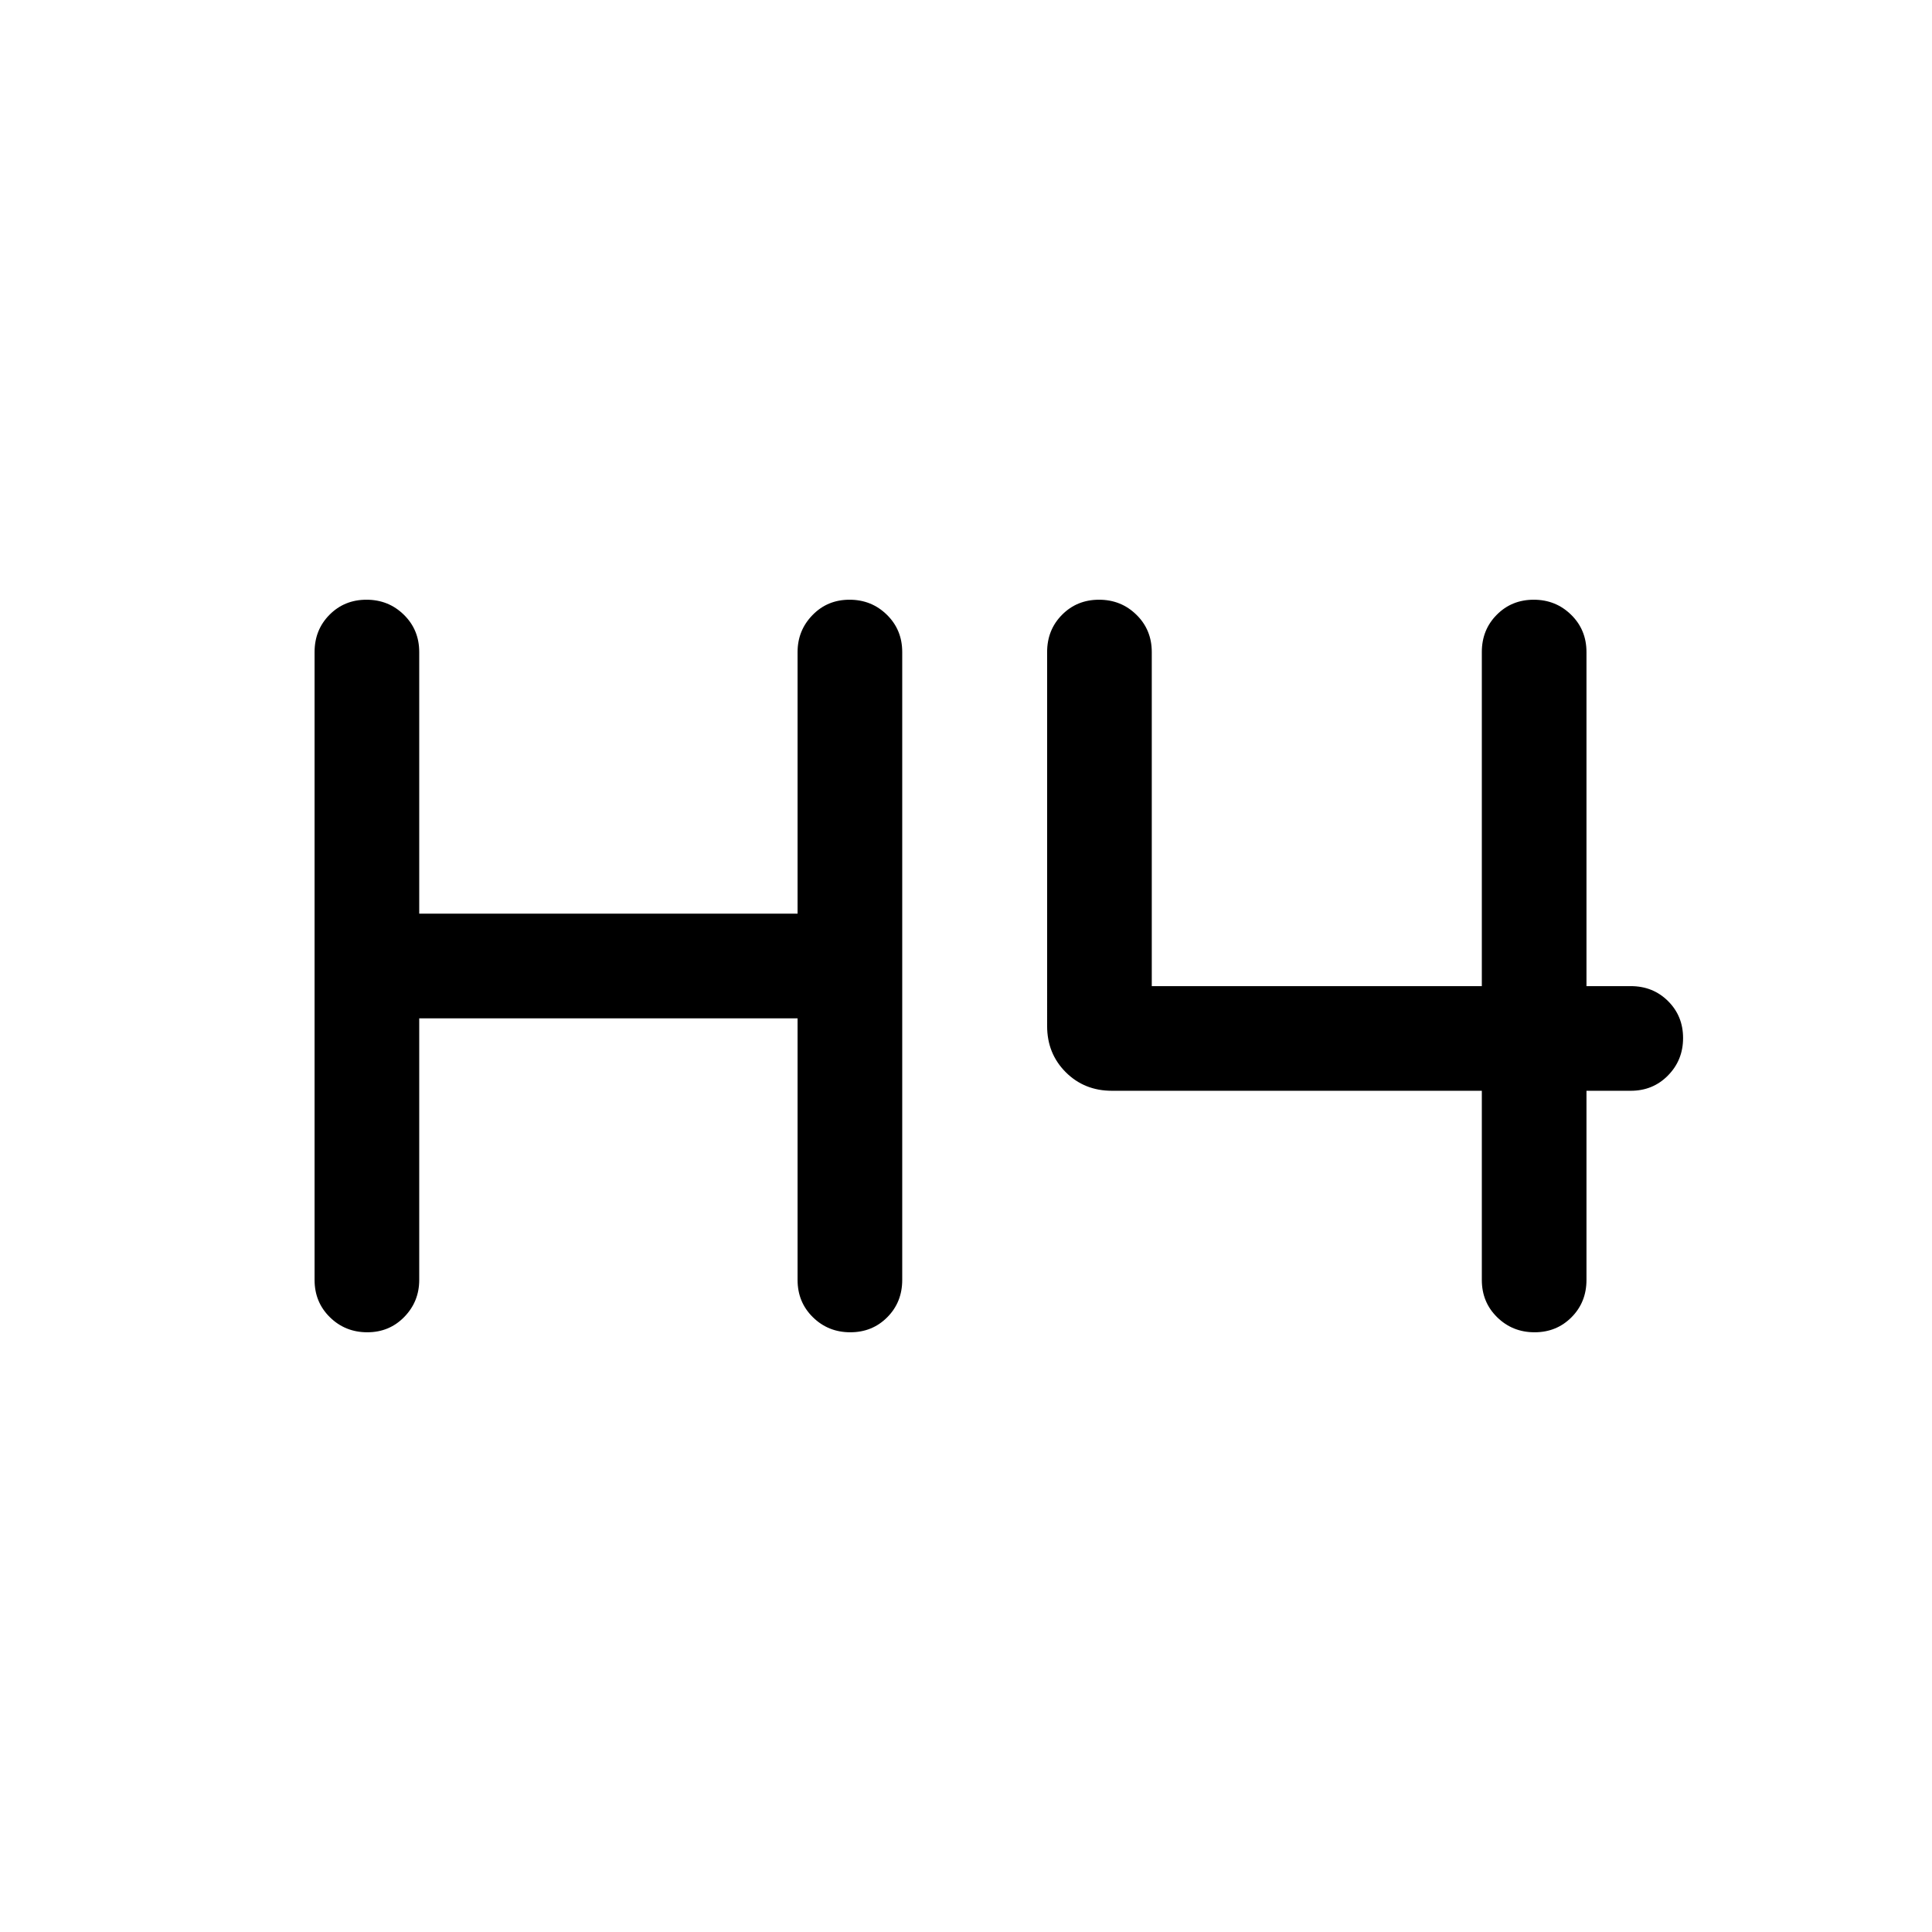 <svg viewBox="0 -960 960 960"><path d="M182.5-298q-10.96 0-18.58-7.48-7.61-7.47-7.61-18.52v-312q0-11.05 7.42-18.52 7.41-7.48 18.38-7.48 10.97 0 18.58 7.48 7.62 7.47 7.62 18.52v130h188v-130q0-10.75 7.42-18.37 7.41-7.63 18.38-7.63 10.97 0 18.58 7.48 7.62 7.47 7.62 18.52v312q0 11.05-7.42 18.52-7.42 7.48-18.39 7.48-10.96 0-18.58-7.48-7.61-7.47-7.61-18.52v-130h-188v130q0 10.75-7.42 18.37-7.42 7.63-18.39 7.63Zm580 0q-10.96 0-18.58-7.48-7.61-7.47-7.61-18.52v-94H552.46q-13.66 0-22.91-9.24-9.24-9.25-9.24-22.91V-636q0-11.05 7.42-18.52 7.41-7.48 18.38-7.48 10.97 0 18.58 7.48 7.62 7.47 7.62 18.52v166h164v-166q0-11.05 7.42-18.52 7.41-7.48 18.38-7.48 10.97 0 18.58 7.48 7.62 7.47 7.62 18.52v166h22q11.05 0 18.52 7.42 7.48 7.42 7.48 18.38 0 10.97-7.48 18.58-7.47 7.62-18.52 7.62h-22v94q0 11.05-7.42 18.52-7.42 7.48-18.39 7.48Z"/></svg>